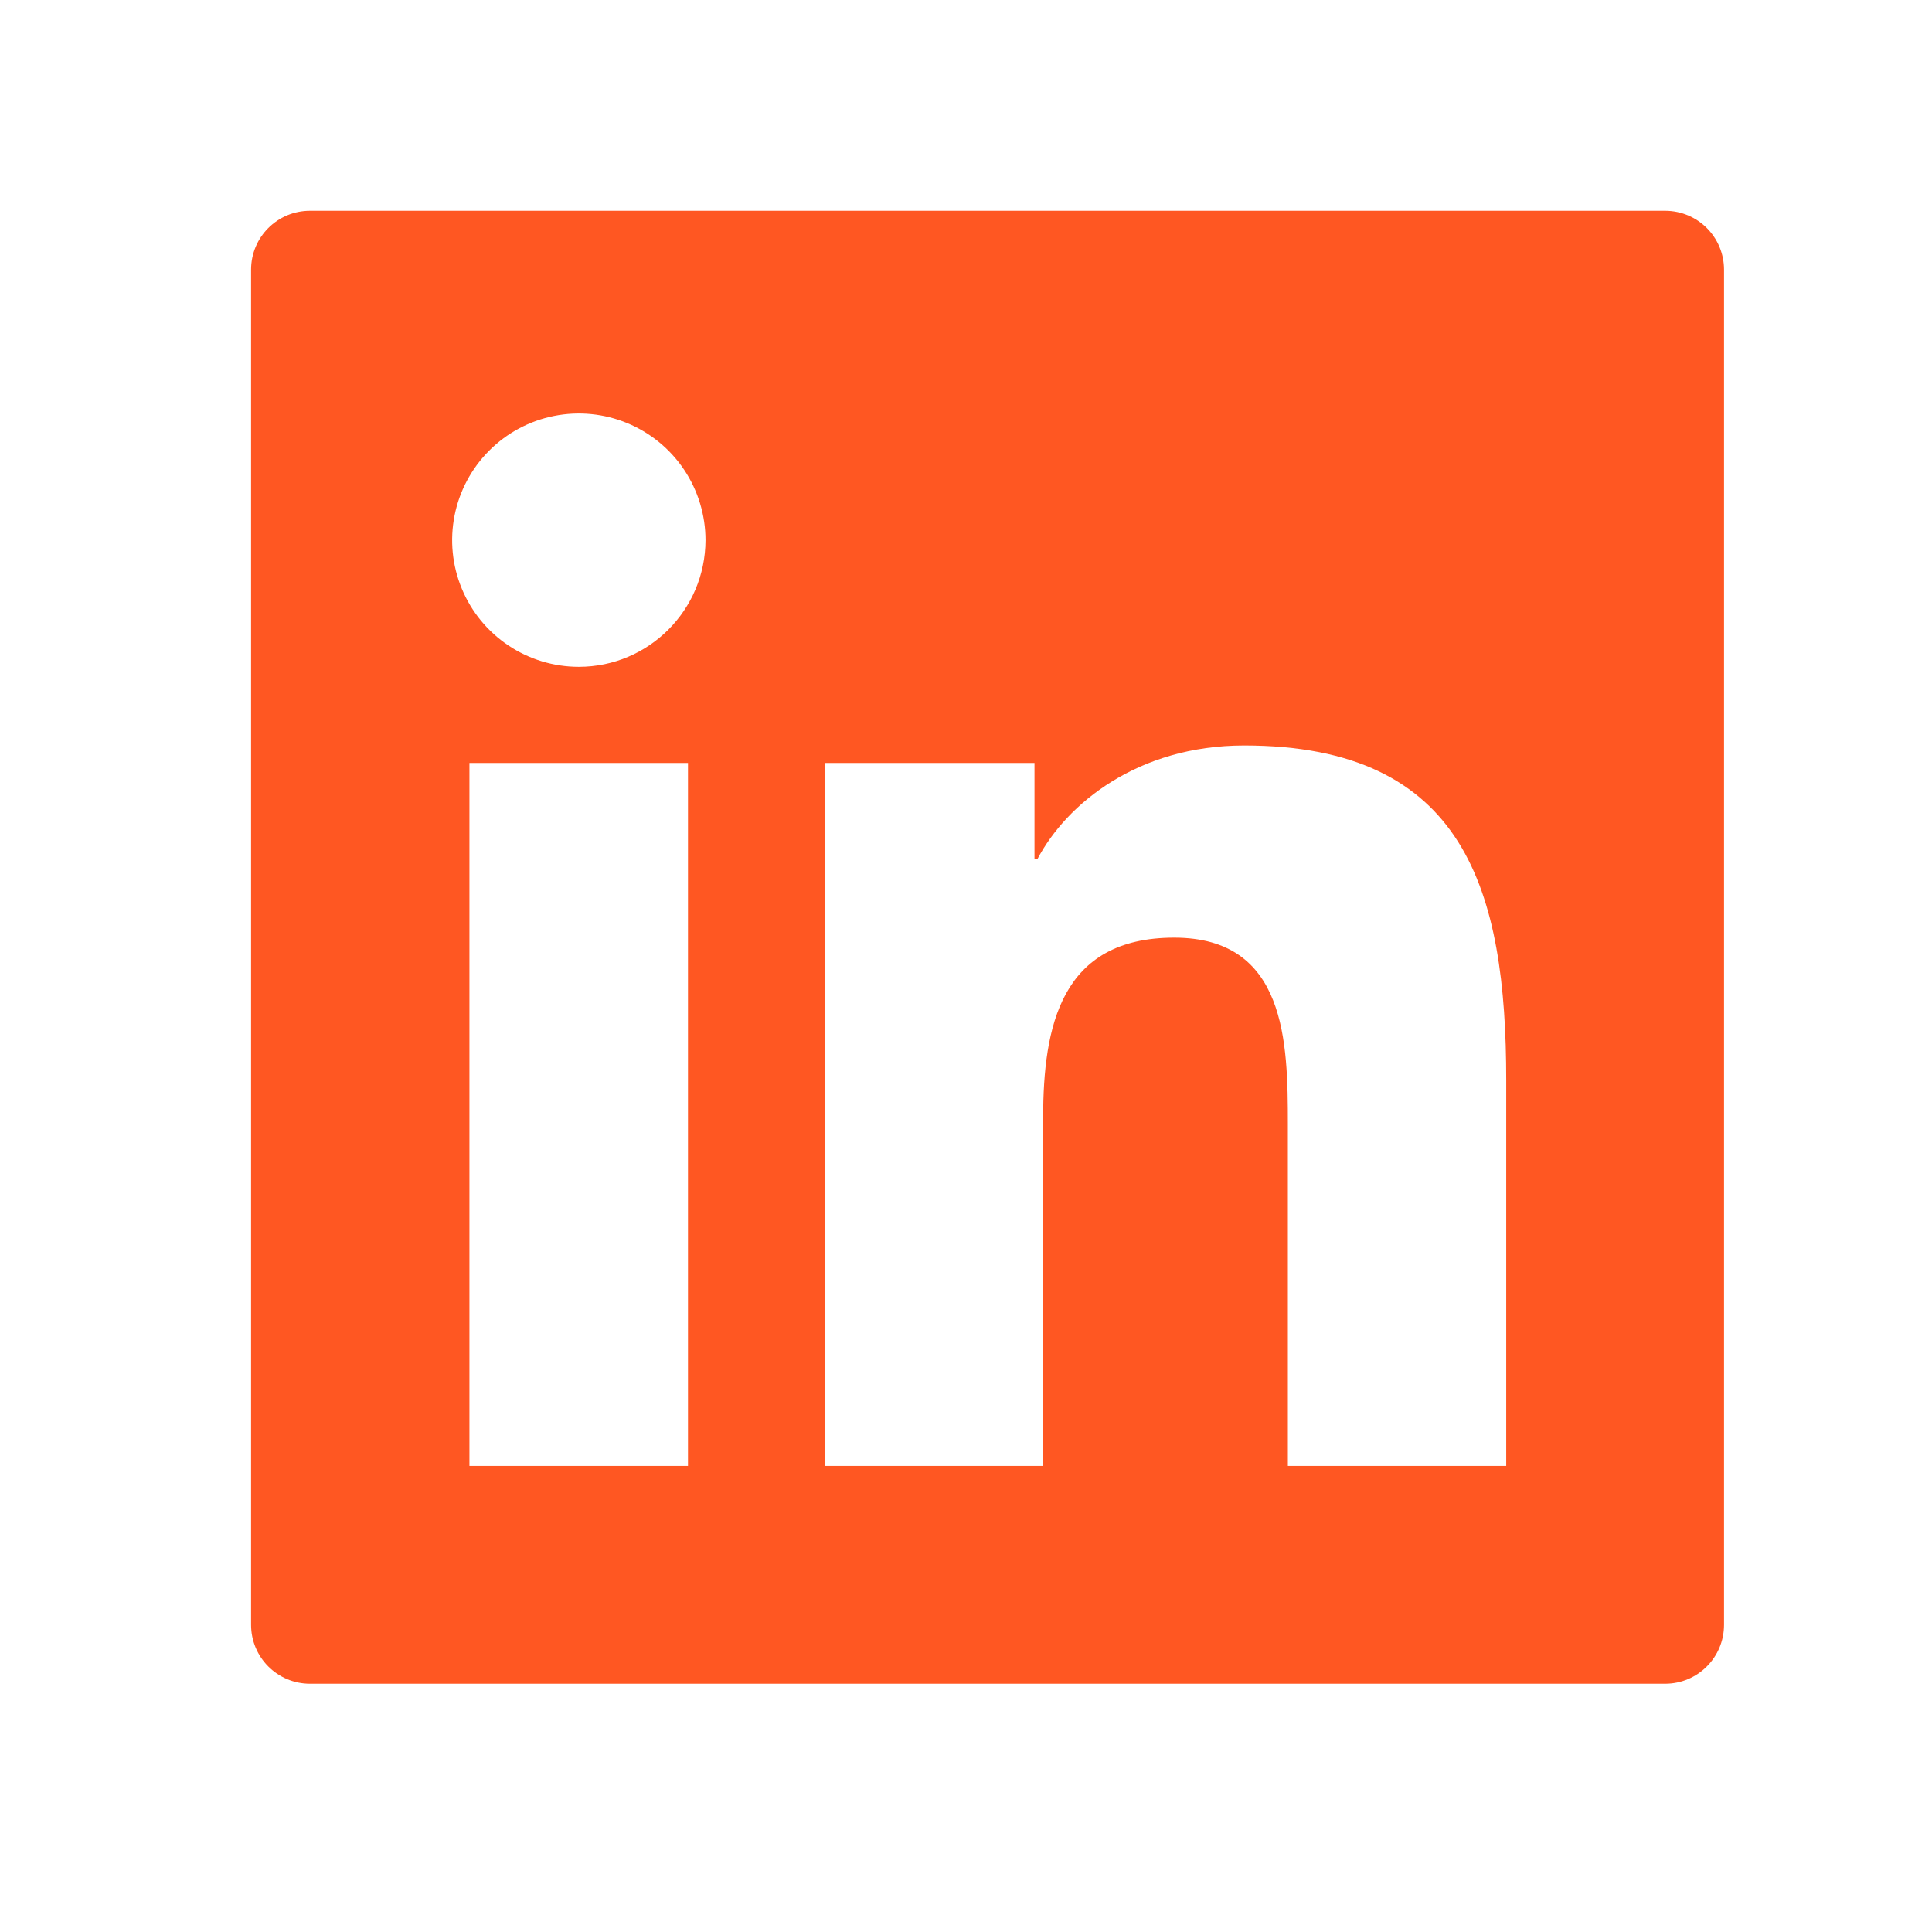 <svg width="42" height="42" viewBox="0 0 42 42" fill="none" xmlns="http://www.w3.org/2000/svg">
<path d="M36.198 4.582H6.739C6.031 4.582 5.458 5.154 5.458 5.863V35.322C5.458 36.03 6.031 36.603 6.739 36.603H36.198C36.907 36.603 37.479 36.03 37.479 35.322V5.863C37.479 5.154 36.907 4.582 36.198 4.582ZM14.956 31.868H10.205V16.586H14.956V31.868ZM12.583 14.496C12.038 14.496 11.506 14.335 11.053 14.032C10.6 13.73 10.247 13.3 10.039 12.796C9.83 12.293 9.776 11.74 9.882 11.205C9.988 10.671 10.25 10.181 10.636 9.795C11.021 9.41 11.511 9.148 12.046 9.042C12.58 8.936 13.133 8.99 13.637 9.199C14.14 9.407 14.57 9.76 14.873 10.213C15.175 10.666 15.337 11.198 15.337 11.743C15.333 13.264 14.1 14.496 12.583 14.496ZM32.744 31.868H27.997V24.435C27.997 22.662 27.965 20.384 25.527 20.384C23.058 20.384 22.677 22.314 22.677 24.307V31.868H17.934V16.586H22.489V18.675H22.553C23.186 17.474 24.735 16.206 27.048 16.206C31.859 16.206 32.744 19.372 32.744 23.486V31.868Z" fill="#FF5722"/>
</svg>
